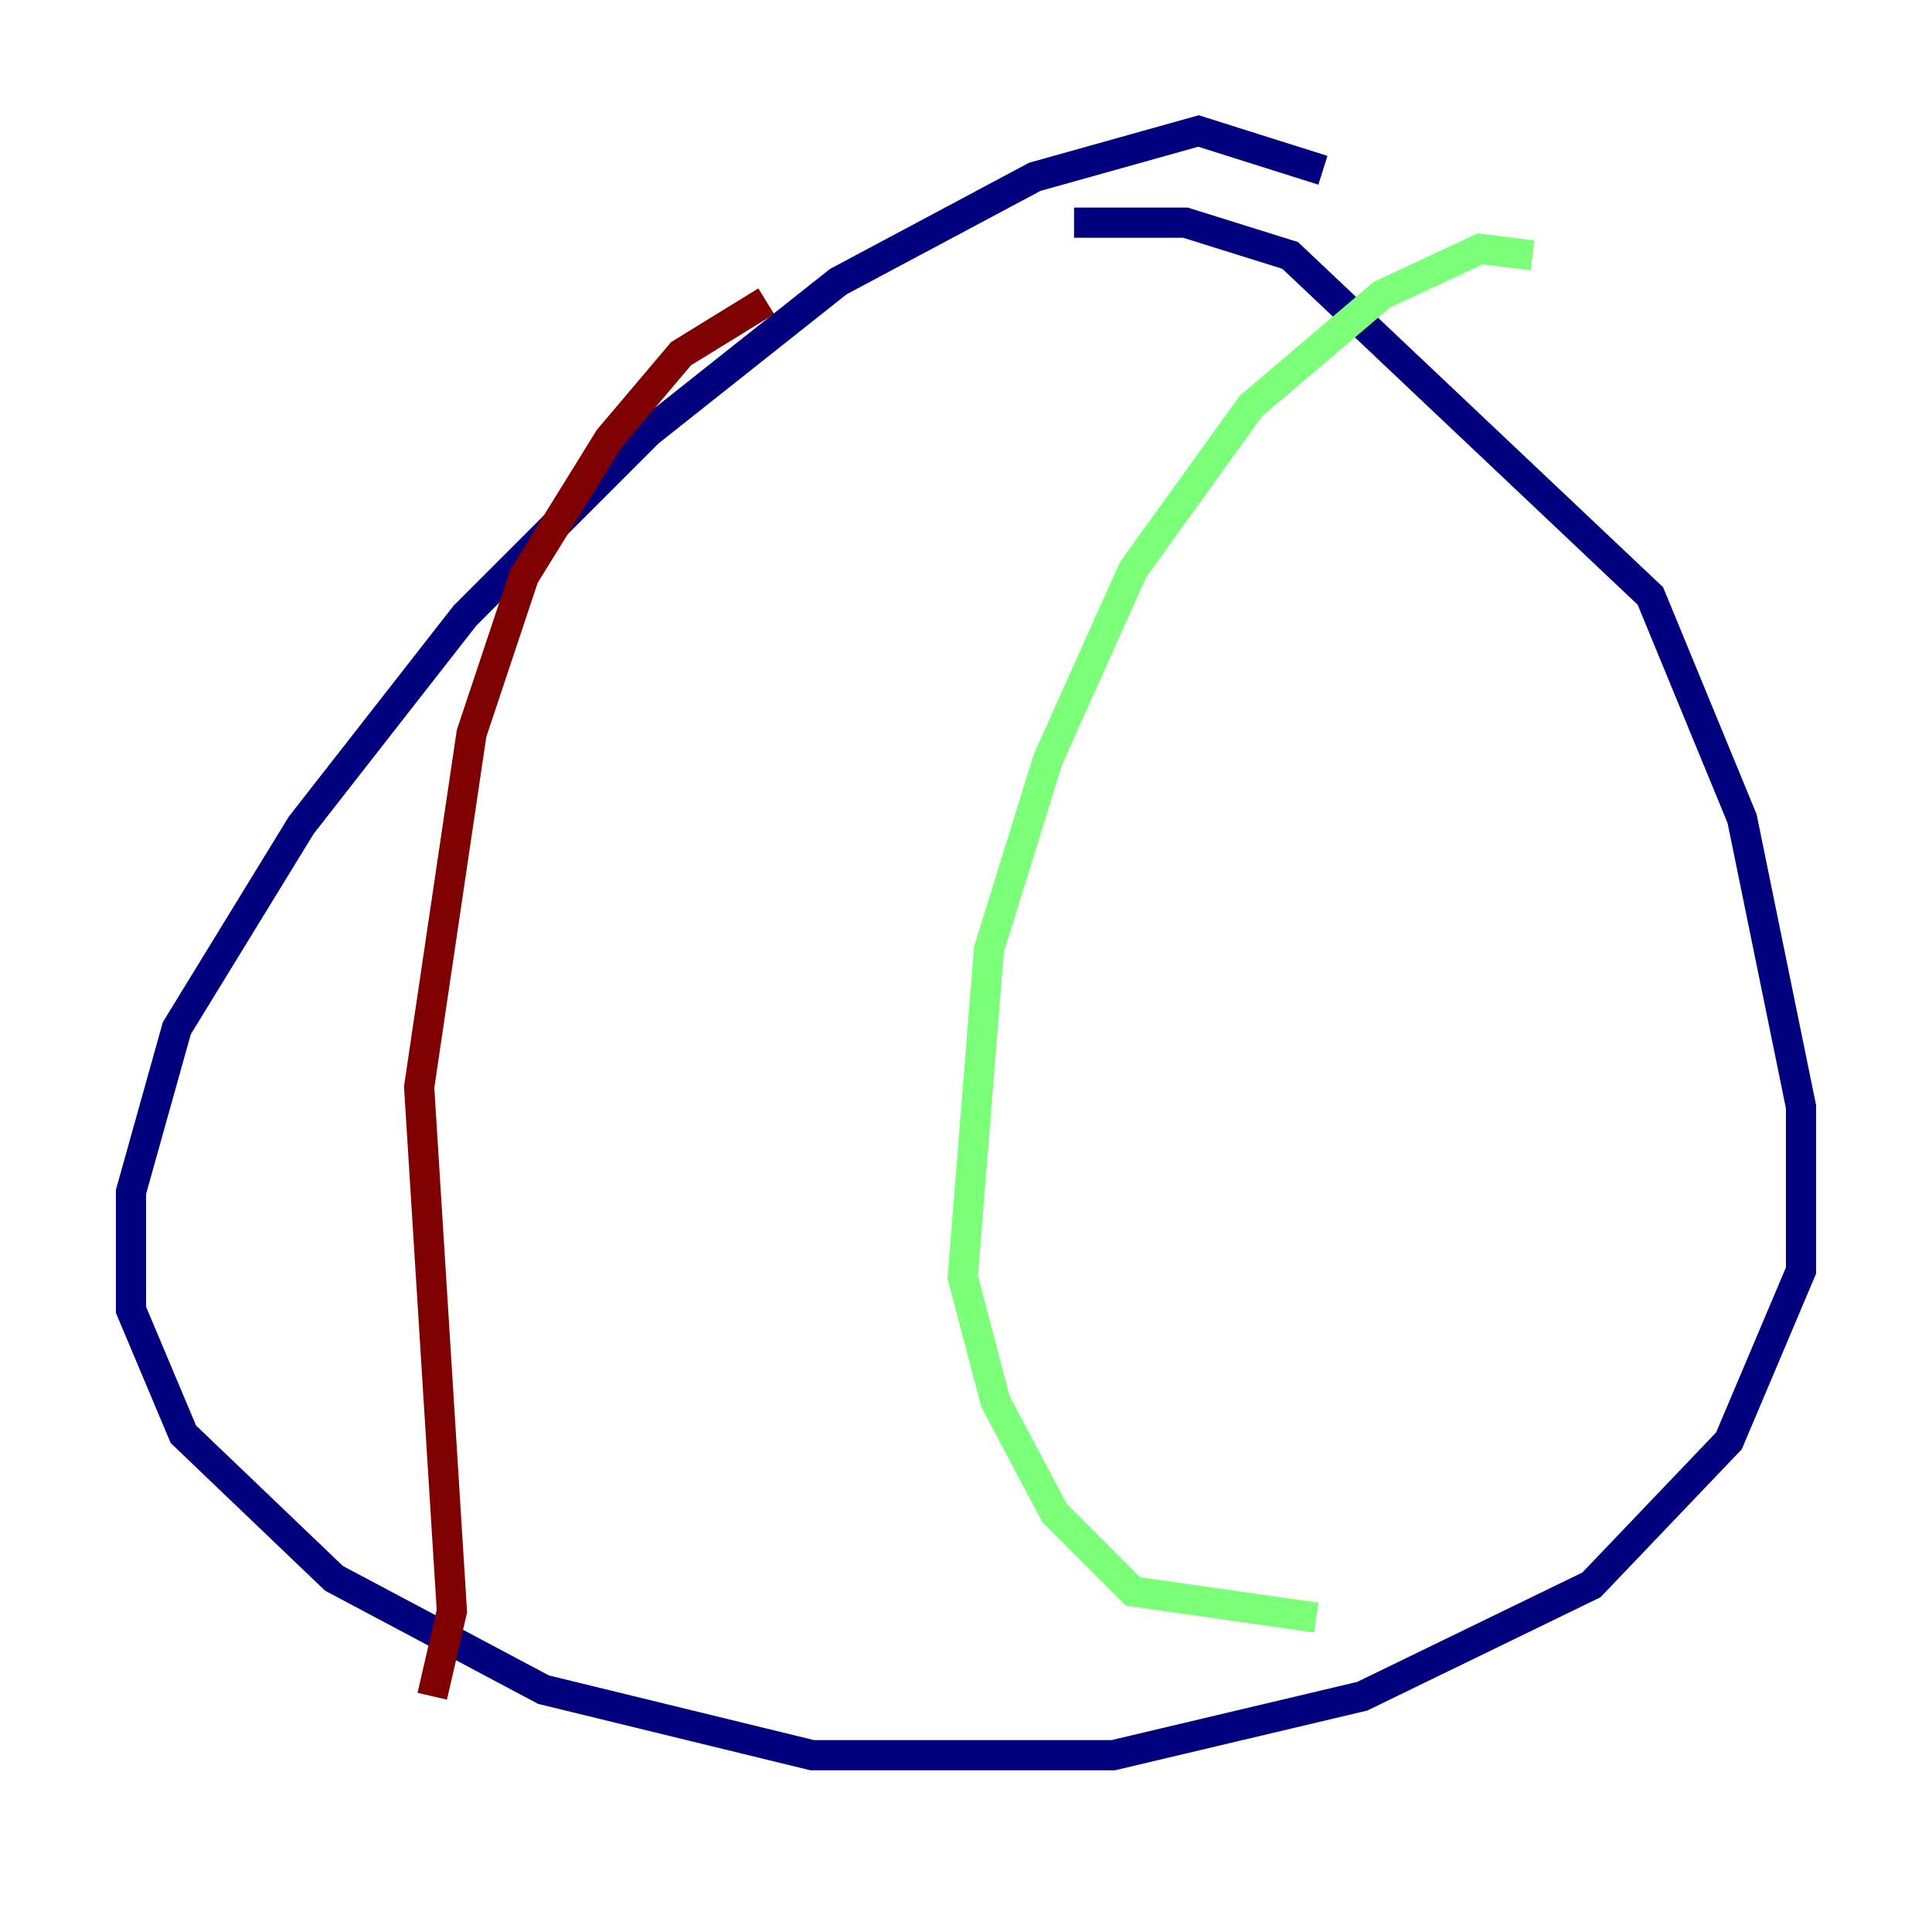 <?xml version="1.0" encoding="utf-8" ?>
<svg baseProfile="tiny" height="128" version="1.2" viewBox="0,0,128,128" width="128" xmlns="http://www.w3.org/2000/svg" xmlns:ev="http://www.w3.org/2001/xml-events" xmlns:xlink="http://www.w3.org/1999/xlink"><defs /><polyline fill="none" points="87.647,11.281 79.403,8.678 68.556,11.715 55.539,18.658 42.956,28.637 30.807,40.786 19.959,54.671 11.715,68.122 8.678,78.969 8.678,86.78 12.149,95.024 22.129,104.57 36.014,111.946 53.803,116.285 73.763,116.285 90.251,112.38 105.437,105.003 114.549,95.458 119.322,84.176 119.322,73.329 115.417,54.237 109.342,39.485 85.478,16.922 78.536,14.752 71.159,14.752" stroke="#00007f" stroke-width="2" /><polyline fill="none" points="101.532,16.922 98.061,16.488 91.552,19.525 82.875,26.902 75.064,37.749 69.424,50.332 65.519,62.915 63.783,84.61 65.953,92.854 69.858,100.231 75.064,105.437 87.214,107.173" stroke="#7cff79" stroke-width="2" /><polyline fill="none" points="50.766,19.959 45.125,23.43 40.352,29.071 34.712,38.183 31.241,48.597 27.77,72.027 29.939,106.739 28.637,112.38" stroke="#7f0000" stroke-width="2" /></svg>